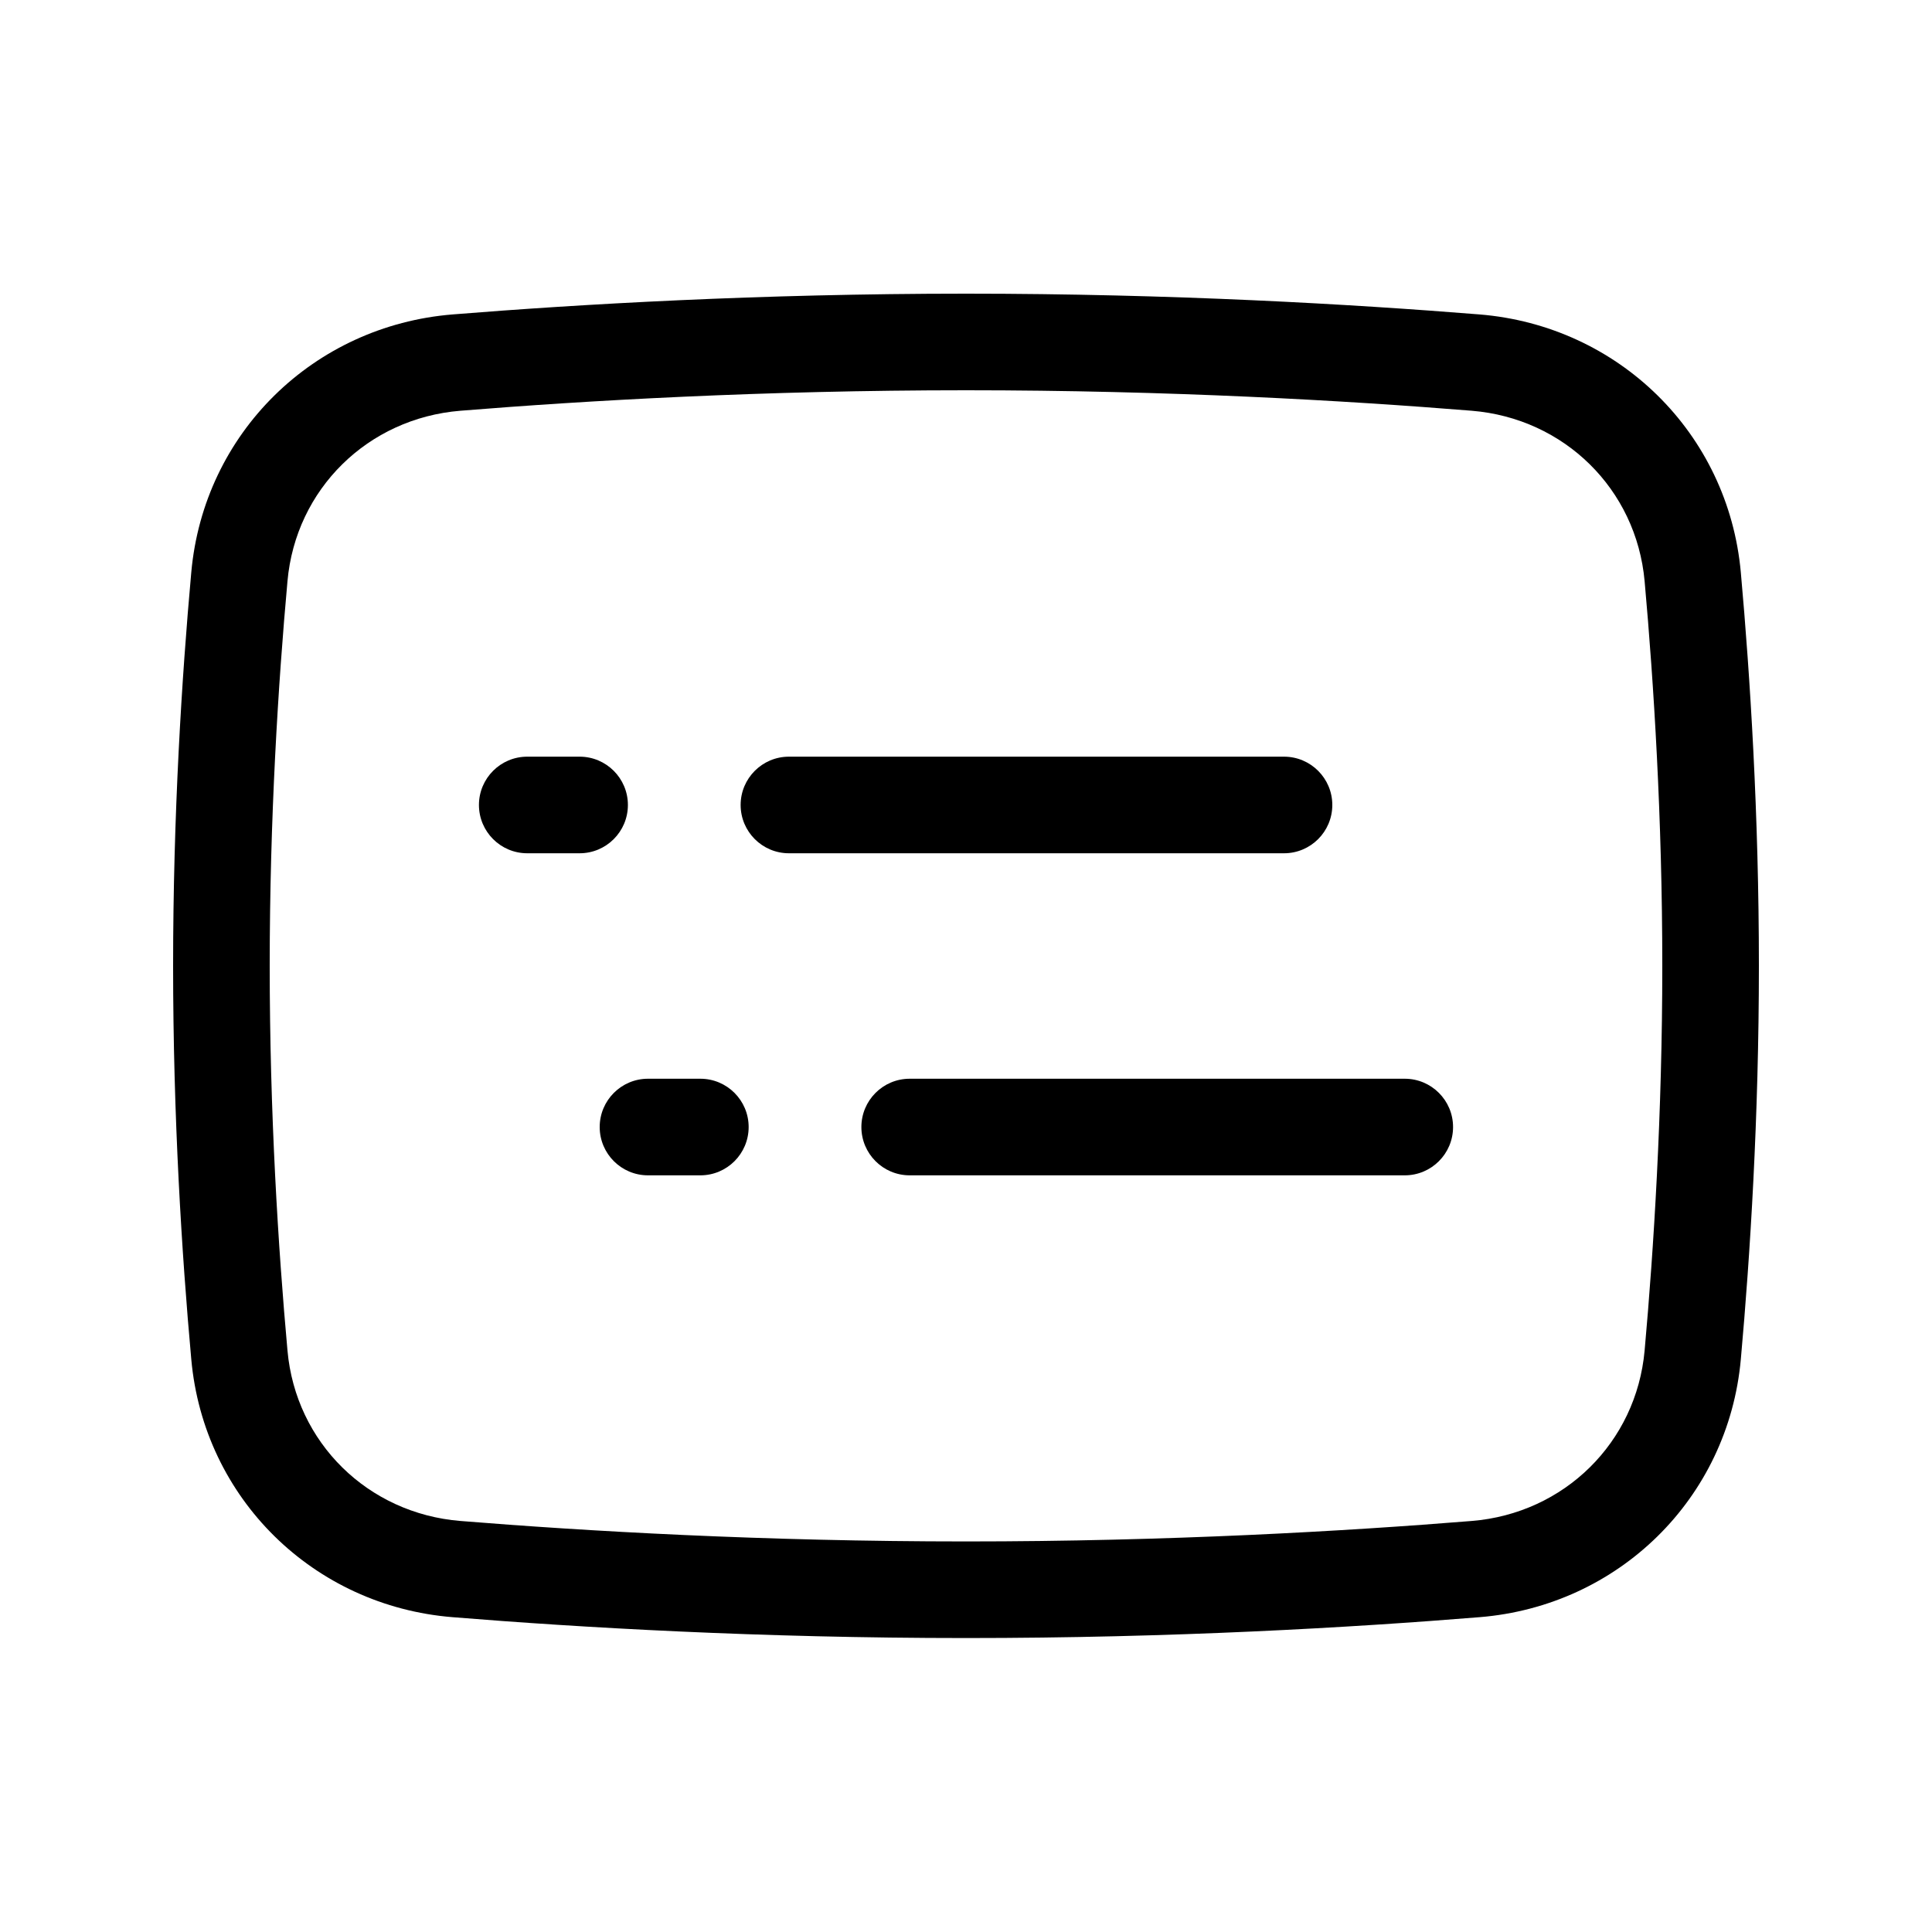 <svg class="dm-icon" style="width:20px;height:20px;" data-v-aed3e268="" xmlns="http://www.w3.org/2000/svg" xmlns:xlink="http://www.w3.org/1999/xlink" viewBox="0 0 20 20" width="20" height="20"><path d="M10 4.04C7.897 4.04 6.062 4.147 4.766 4.252C3.807 4.33 3.061 5.064 2.976 6.016C2.88 7.075 2.792 8.471 2.792 9.998C2.792 11.526 2.88 12.922 2.976 13.981C3.061 14.933 3.807 15.667 4.766 15.745C6.062 15.85 7.897 15.957 10 15.957C12.103 15.957 13.939 15.85 15.235 15.745C16.193 15.667 16.939 14.933 17.025 13.981C17.12 12.923 17.208 11.527 17.208 9.998C17.208 8.47 17.12 7.074 17.025 6.016C16.939 5.064 16.193 4.33 15.235 4.252C13.939 4.147 12.103 4.04 10 4.04zM4.685 3.255C6.001 3.149 7.865 3.04 10 3.04C12.136 3.04 13.999 3.149 15.316 3.255C16.753 3.372 17.891 4.483 18.021 5.926C18.118 7.006 18.208 8.433 18.208 9.998C18.208 11.564 18.118 12.991 18.021 14.071C17.891 15.514 16.753 16.625 15.316 16.741C13.999 16.848 12.136 16.957 10 16.957C7.865 16.957 6.001 16.848 4.685 16.741C3.247 16.625 2.109 15.513 1.98 14.07C1.882 12.99 1.792 11.563 1.792 9.998C1.792 8.434 1.882 7.007 1.98 5.926C2.109 4.483 3.247 3.372 4.685 3.255z" fill="currentColor"></path><path d="M13.292 8.833L8.167 8.833C7.891 8.833 7.667 8.609 7.667 8.333C7.667 8.057 7.891 7.833 8.167 7.833L13.292 7.833C13.568 7.833 13.792 8.057 13.792 8.333C13.792 8.609 13.568 8.833 13.292 8.833z" fill="currentColor"></path><path d="M14.542 12.167L9.417 12.167C9.141 12.167 8.917 11.943 8.917 11.667C8.917 11.391 9.141 11.167 9.417 11.167L14.542 11.167C14.818 11.167 15.042 11.391 15.042 11.667C15.042 11.943 14.818 12.167 14.542 12.167z" fill="currentColor"></path><path d="M6.5 8.333C6.5 8.609 6.276 8.833 6 8.833L5.458 8.833C5.182 8.833 4.958 8.609 4.958 8.333C4.958 8.057 5.182 7.833 5.458 7.833L6 7.833C6.276 7.833 6.5 8.057 6.5 8.333z" fill="currentColor"></path><path d="M7.75 11.667C7.75 11.943 7.526 12.167 7.25 12.167L6.708 12.167C6.432 12.167 6.208 11.943 6.208 11.667C6.208 11.391 6.432 11.167 6.708 11.167L7.25 11.167C7.526 11.167 7.75 11.391 7.75 11.667z" fill="currentColor"></path></svg>